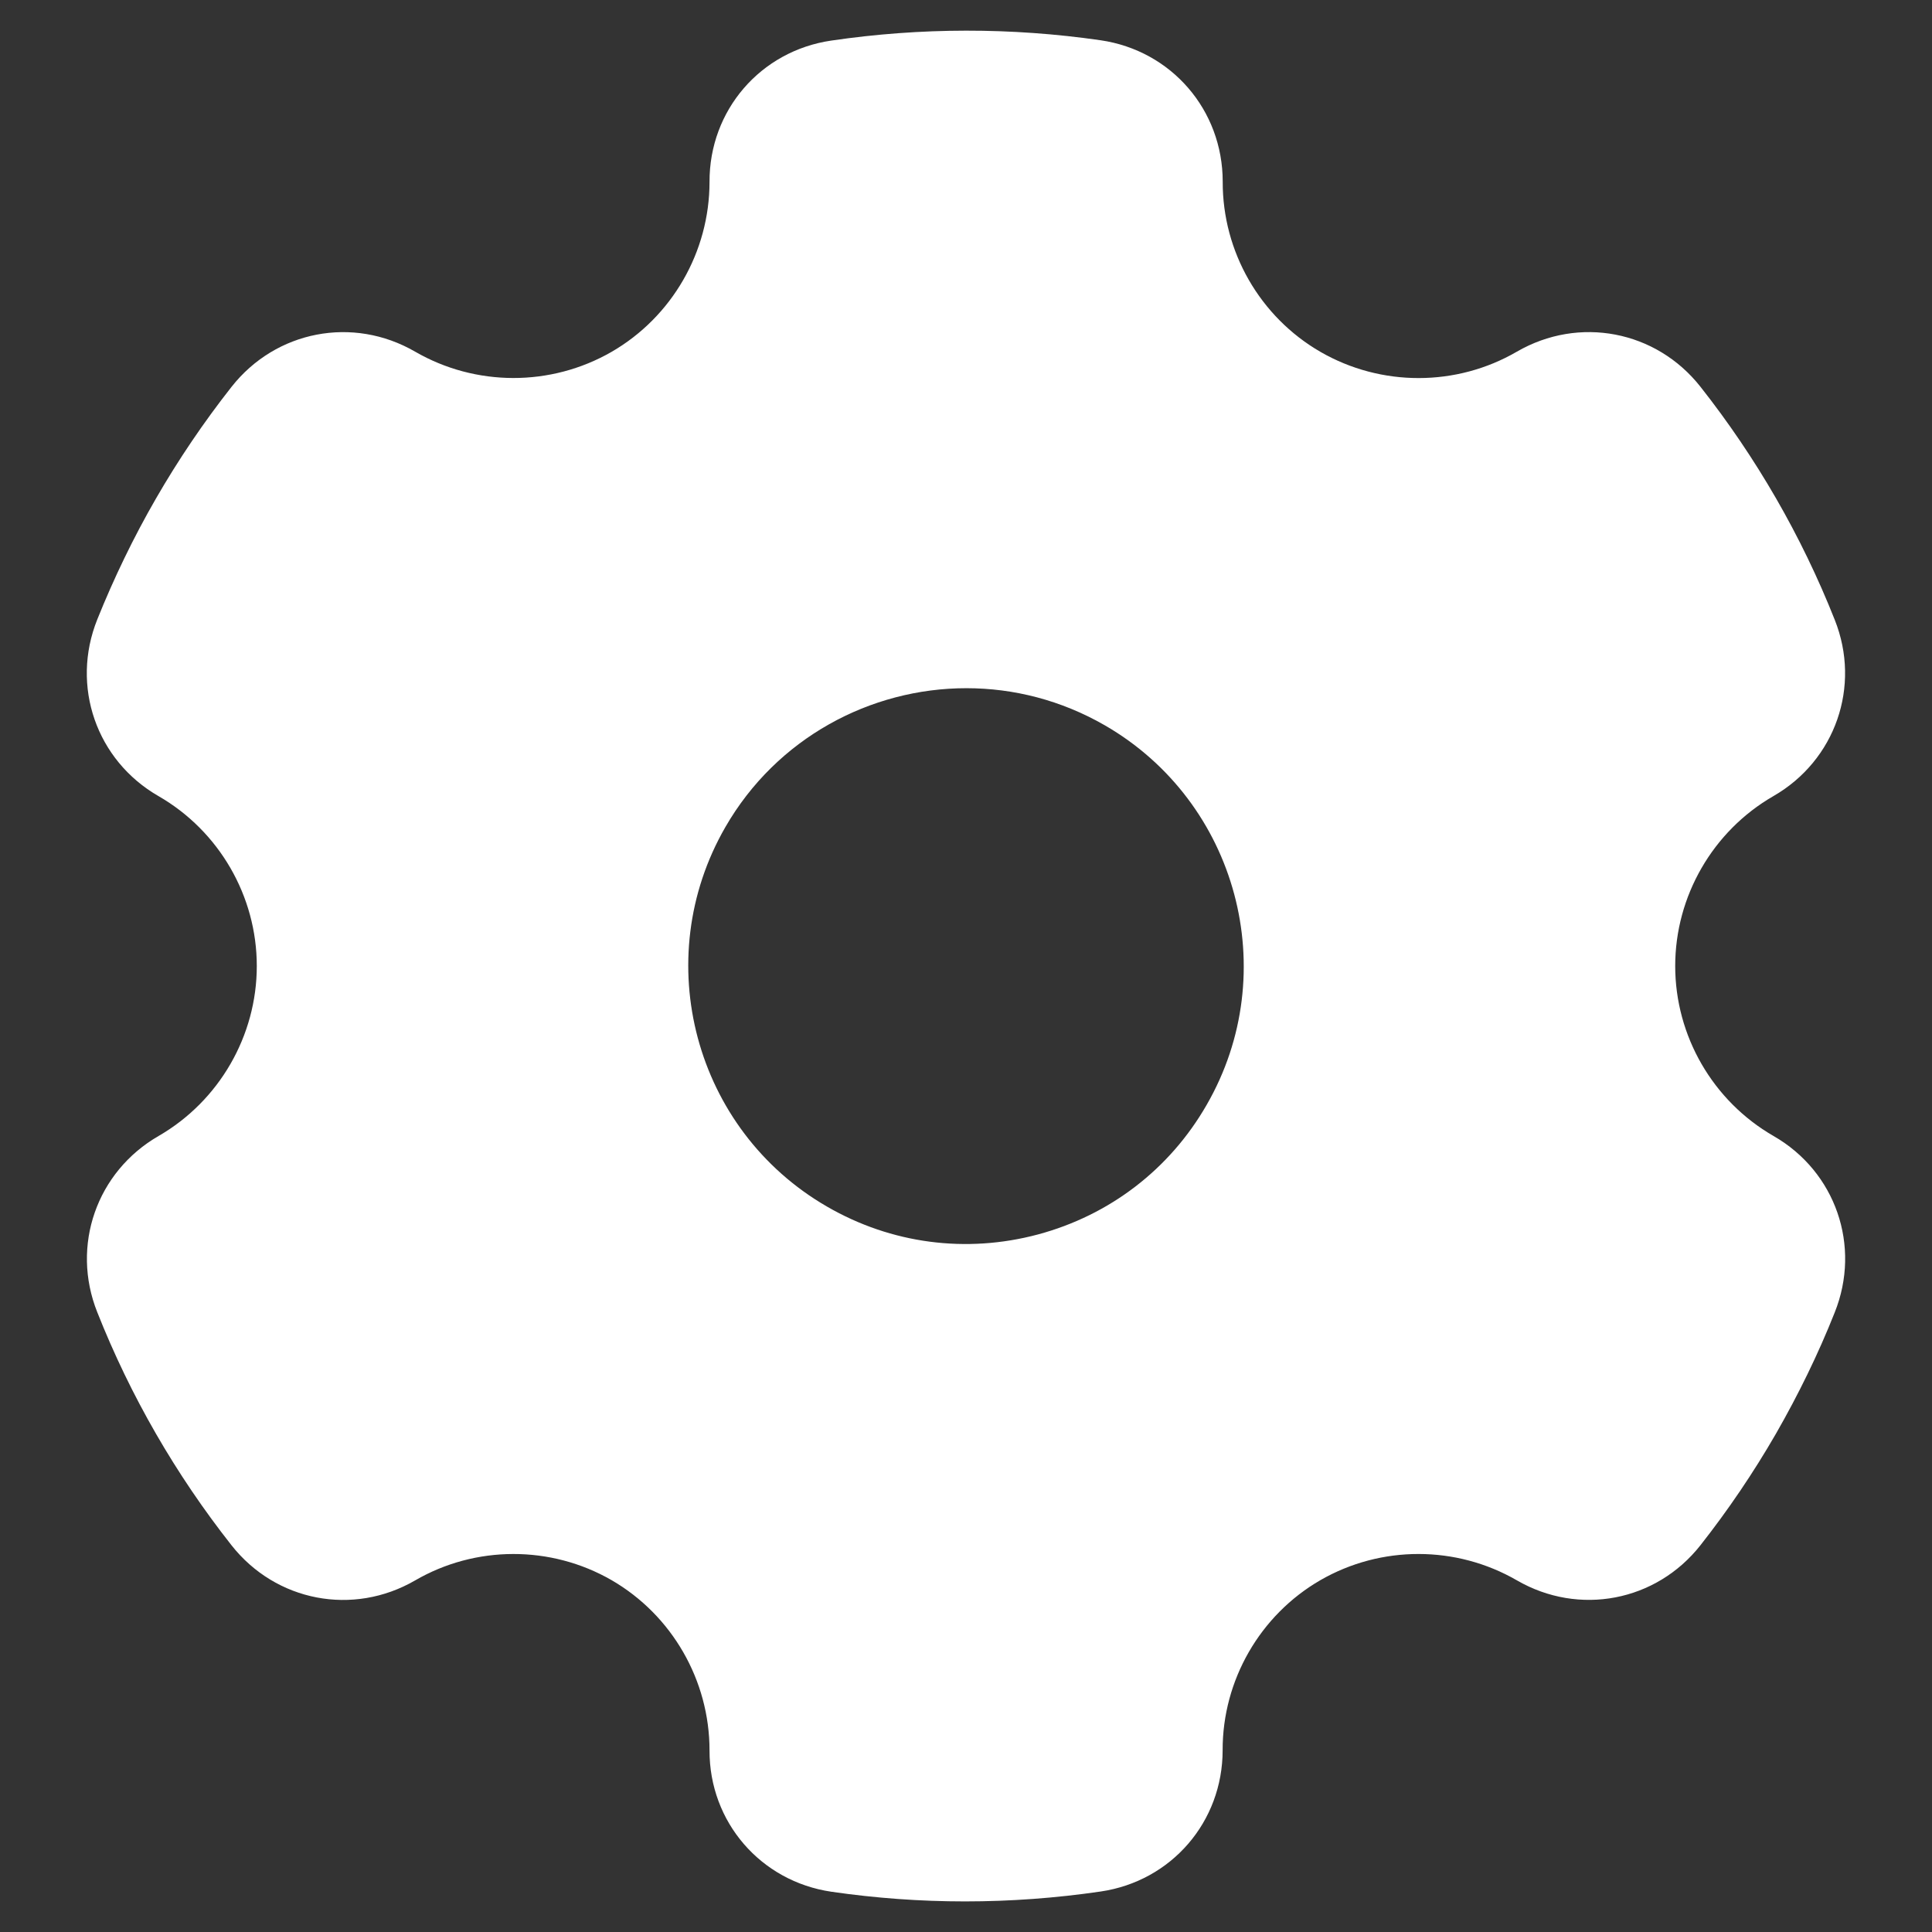 <svg width="24" height="24" viewBox="0 0 24 24" fill="none" xmlns="http://www.w3.org/2000/svg">
<rect x="0" y="0" width="24" height="24" fill="#333333" stroke="none"/>
<path fill-rule="evenodd" clip-rule="evenodd" d="M22.032 14.112C21.278 13.678 20.81 12.869 20.81 12C20.81 11.132 21.278 10.323 22.029 9.89C22.8 9.447 23.121 8.525 22.792 7.7C22.379 6.657 21.816 5.683 21.124 4.805C20.573 4.105 19.615 3.922 18.844 4.368C18.093 4.805 17.157 4.806 16.403 4.371C15.652 3.937 15.186 3.127 15.189 2.257C15.189 1.367 14.552 0.628 13.671 0.5C12.563 0.34 11.439 0.341 10.327 0.504C9.448 0.632 8.811 1.37 8.814 2.259C8.814 3.128 8.348 3.937 7.597 4.371C6.843 4.805 5.909 4.804 5.156 4.368C4.385 3.922 3.427 4.106 2.876 4.806C2.533 5.242 2.217 5.708 1.938 6.192C1.659 6.675 1.415 7.181 1.208 7.696C0.877 8.523 1.197 9.445 1.968 9.889C2.722 10.323 3.19 11.132 3.19 12C3.19 12.868 2.722 13.677 1.971 14.111C1.2 14.555 0.879 15.475 1.208 16.3C1.621 17.344 2.184 18.318 2.876 19.196C3.427 19.895 4.385 20.079 5.156 19.633C5.907 19.196 6.843 19.195 7.597 19.629C8.348 20.064 8.814 20.874 8.814 21.744C8.811 22.634 9.451 23.372 10.329 23.5C10.881 23.58 11.434 23.62 11.988 23.62C12.55 23.62 13.113 23.579 13.673 23.497C14.552 23.368 15.188 22.631 15.188 21.742C15.186 20.873 15.652 20.063 16.403 19.629C17.157 19.195 18.09 19.196 18.844 19.632C19.615 20.078 20.573 19.895 21.124 19.195C21.467 18.759 21.783 18.293 22.062 17.809C22.339 17.326 22.587 16.82 22.791 16.305C23.123 15.478 22.803 14.555 22.032 14.112ZM14.989 13.726C14.53 14.525 13.785 15.096 12.893 15.335C12.003 15.573 11.072 15.451 10.274 14.989C8.627 14.038 8.06 11.923 9.011 10.274C9.648 9.168 10.813 8.549 12.005 8.549C12.592 8.549 13.183 8.698 13.726 9.011C15.373 9.963 15.94 12.078 14.989 13.726Z" fill="white"/>
</svg>
